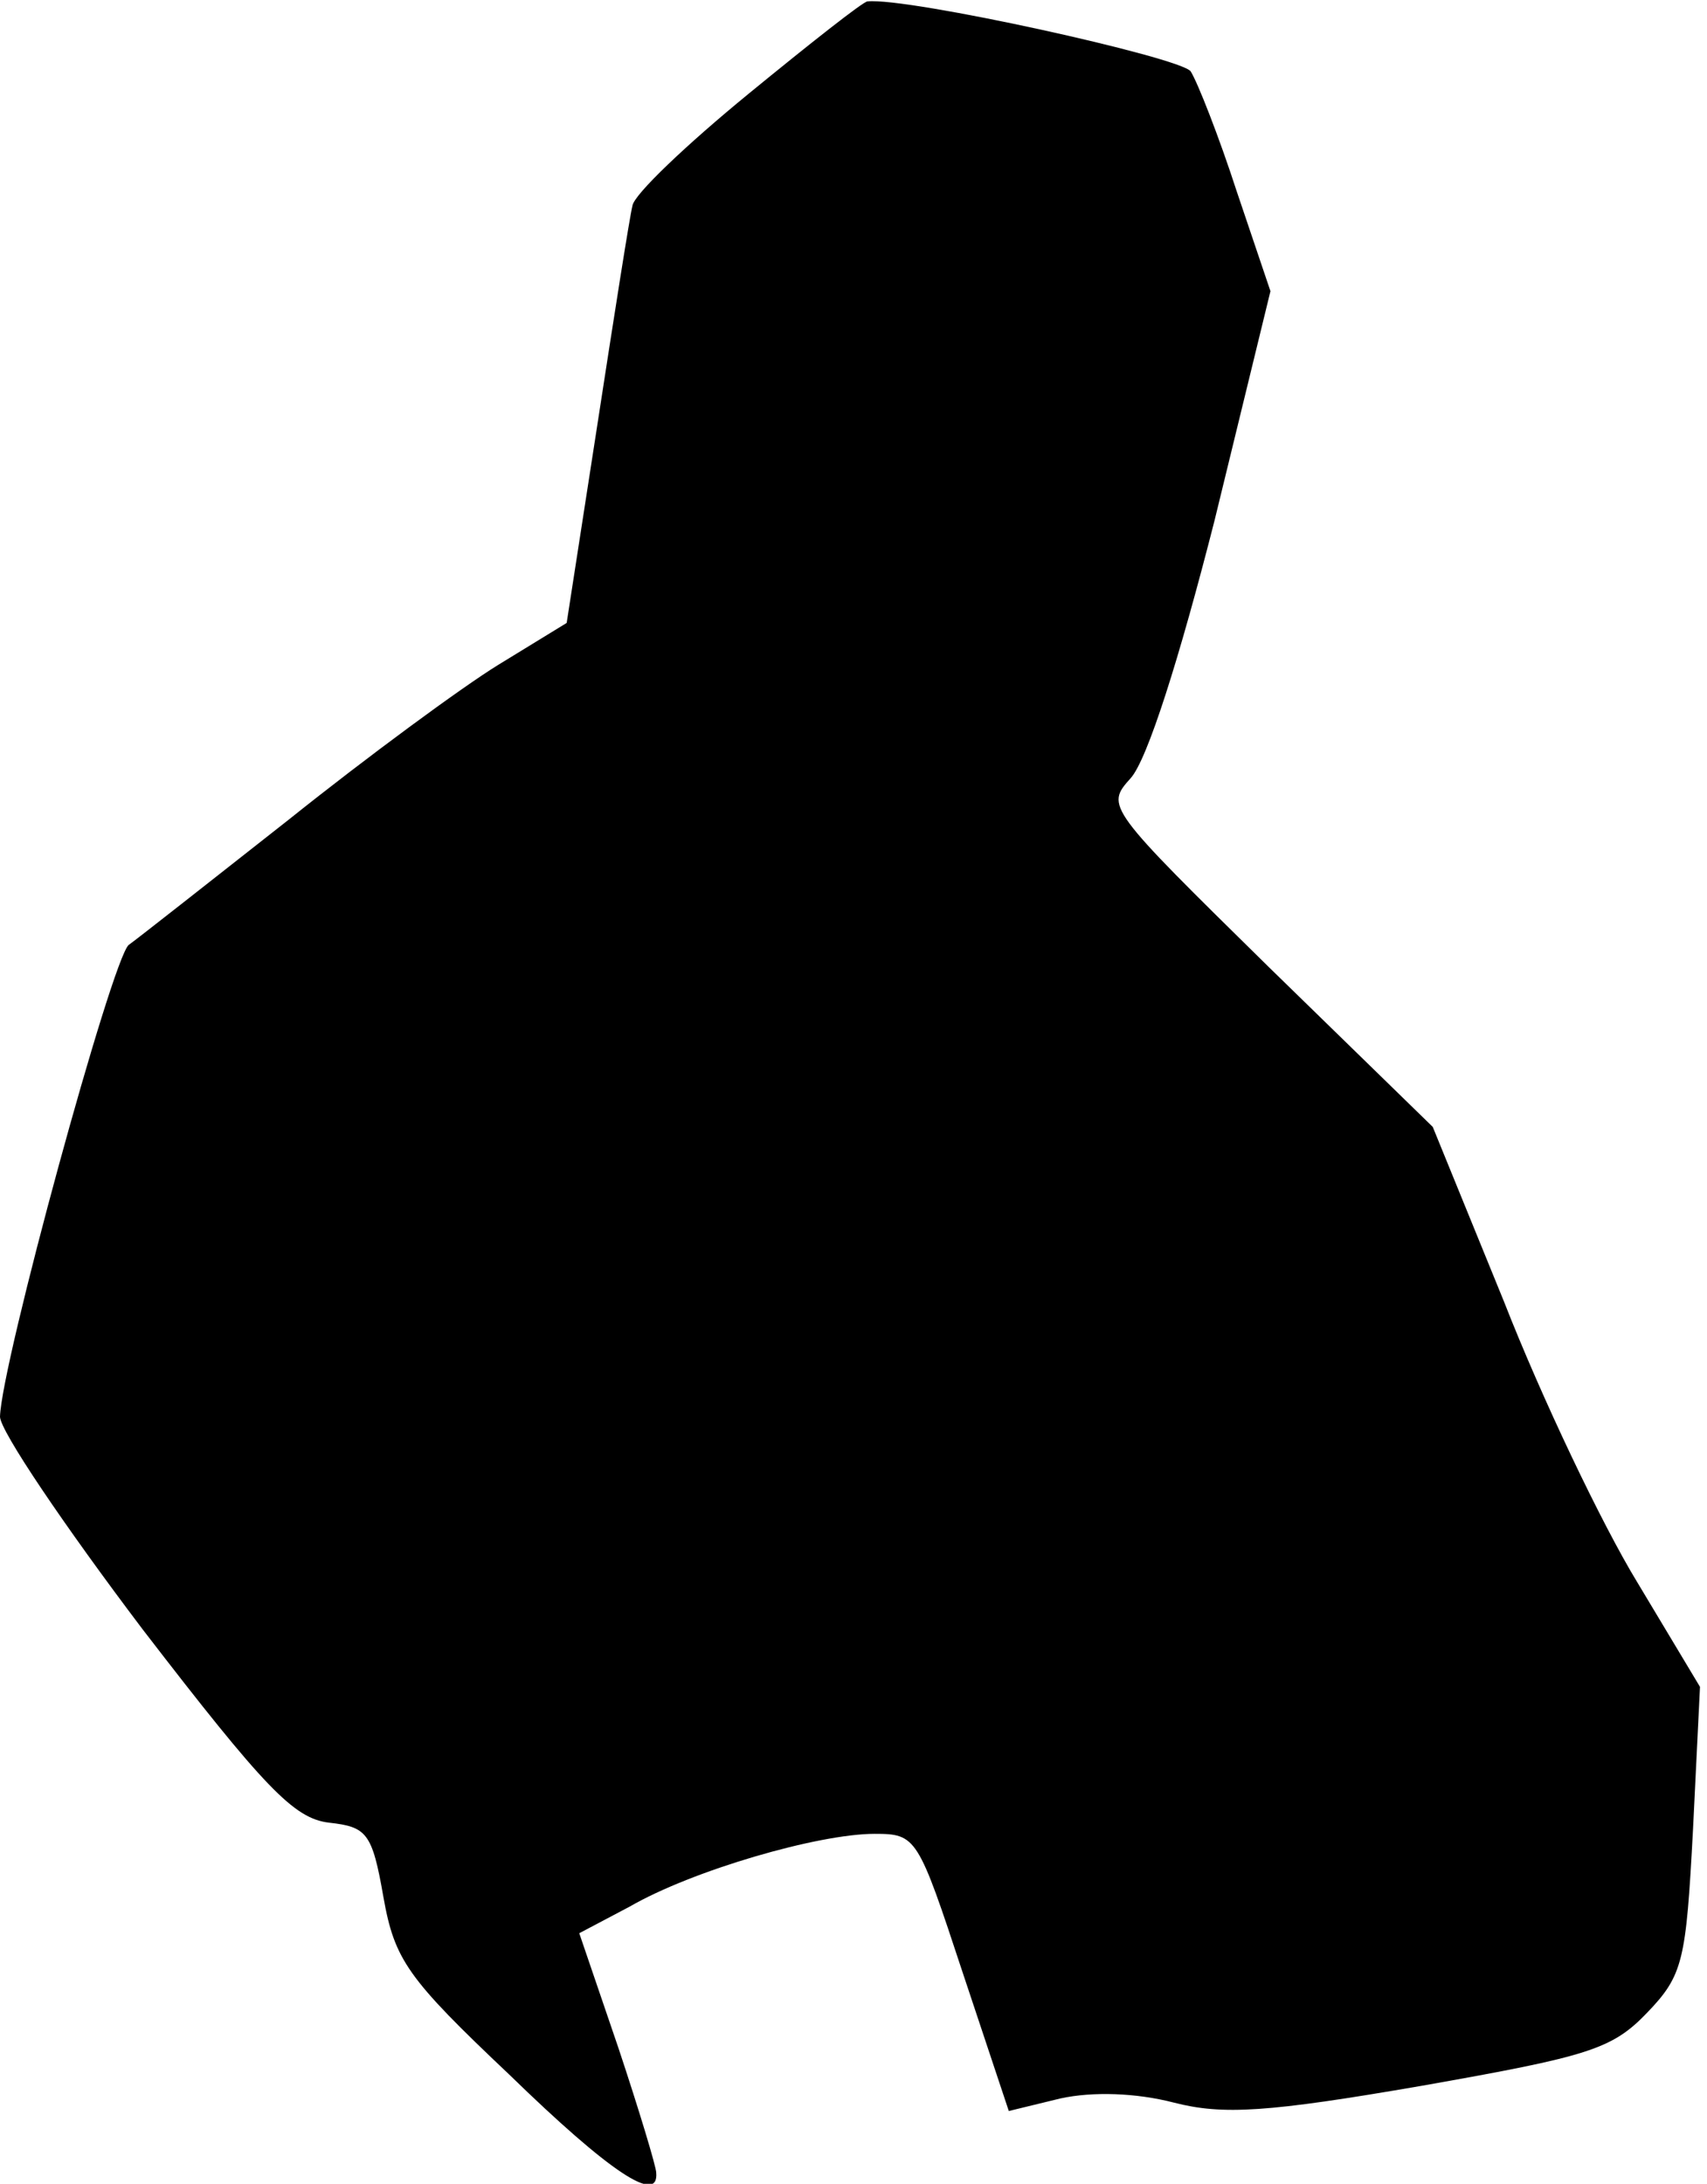 <?xml version="1.0" standalone="no"?>
<!DOCTYPE svg PUBLIC "-//W3C//DTD SVG 20010904//EN"
 "http://www.w3.org/TR/2001/REC-SVG-20010904/DTD/svg10.dtd">
<svg version="1.0" xmlns="http://www.w3.org/2000/svg"
 width="122pt" height="156pt" viewBox="0 0 122 156"
 preserveAspectRatio="xMidYMid meet">
<g transform="translate(0,156) scale(0.1,-0.1)"
fill="#000000" stroke="none">
<path fill="#000000" stroke="none" d="M535 1493 c-44 -36 -82 -72 -83 -80 -2
-8 -13 -78 -25 -156 l-22 -142 -49 -30 c-26 -16 -94 -66 -149 -110 -56 -44
-108 -85 -115 -90 -12 -10 -91 -299 -92 -337 0 -10 46 -78 102 -152 87 -113
108 -135 133 -138 27 -3 31 -7 39 -53 8 -45 17 -58 90 -127 72 -70 107 -93
105 -70 0 4 -12 44 -27 89 l-28 82 36 19 c45 26 135 52 175 52 30 0 31 -2 63
-99 l33 -99 37 9 c23 5 54 4 81 -3 35 -9 67 -7 177 12 119 21 136 26 161 52
26 27 28 37 33 131 l5 102 -45 75 c-25 41 -68 131 -95 200 l-51 125 -117 114
c-116 114 -117 115 -99 135 12 13 35 86 60 184 l40 164 -24 71 c-13 40 -28 78
-33 86 -7 10 -202 53 -231 50 -3 0 -41 -30 -85 -66z"/>
</g>
</svg>

